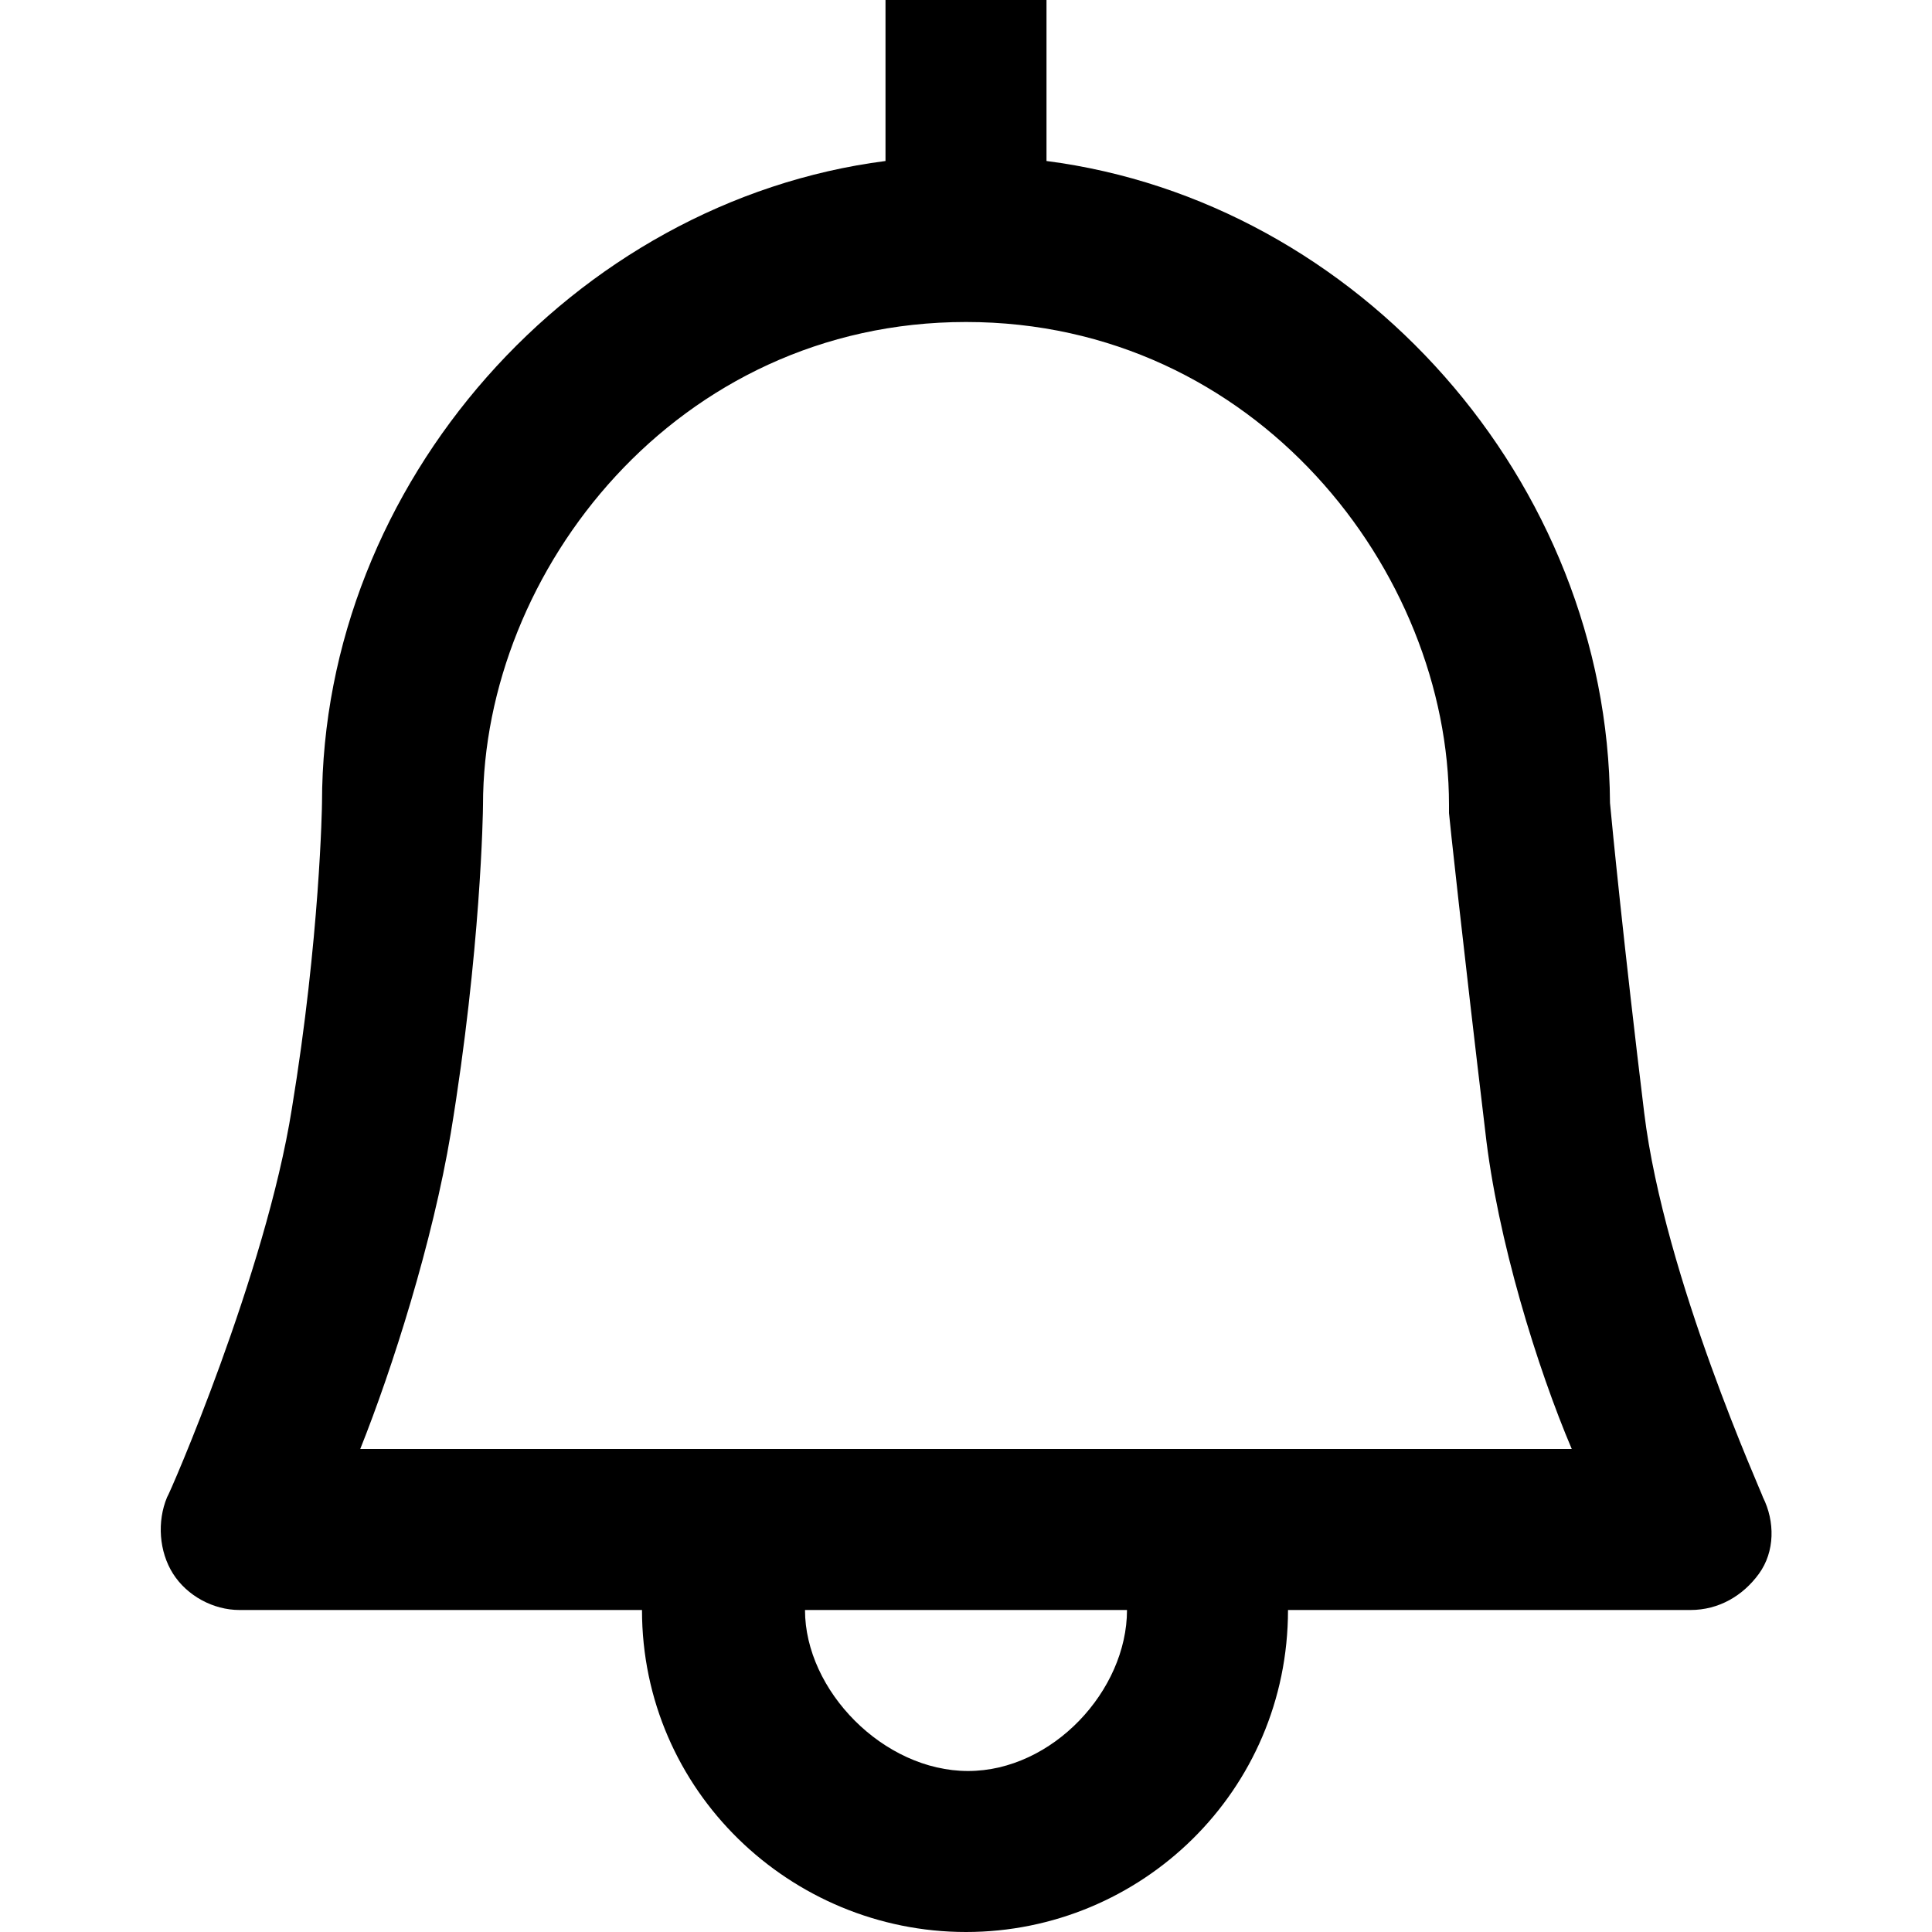 <svg xmlns="http://www.w3.org/2000/svg" xmlns:xlink="http://www.w3.org/1999/xlink" id="Layer_1" x="0" y="0" enable-background="new 0 0 96 96" version="1.1" viewBox="0 0 96 96" xml:space="preserve"><path d="M87.6,74.4c0-0.1-4.9-10.9-5.9-19.1c-1-8.2-1.6-14.3-1.7-15.4C79.9,23.9,67.5,10,52,8l0-8l-8,0l0,8c-15.5,2-28,16-28,31.9	c0,0.1-0.1,6.7-1.5,15.2c-1.3,8.2-6.1,19.2-6.2,19.3c-0.5,1.2-0.4,2.7,0.3,3.8s2,1.8,3.3,1.8h20c0,9,7.4,16,16.1,16	C56.7,96,64,89,64,80h20c1.4,0,2.6-0.7,3.4-1.8S88.2,75.6,87.6,74.4z M48.1,88c-4.2,0-8.1-4-8.1-8h16C56,84,52.3,88,48.1,88z M17.9,72c1.6-4,3.6-10.3,4.5-15.7c1.5-9.1,1.6-16,1.6-16.3c0-11.6,9.6-24,24-24s24,12.4,24,24c0,0.1,0,0.3,0,0.4	c0,0.1,0.7,6.6,1.8,15.8c0.6,5.4,2.6,11.8,4.3,15.8H17.9z"/></svg>